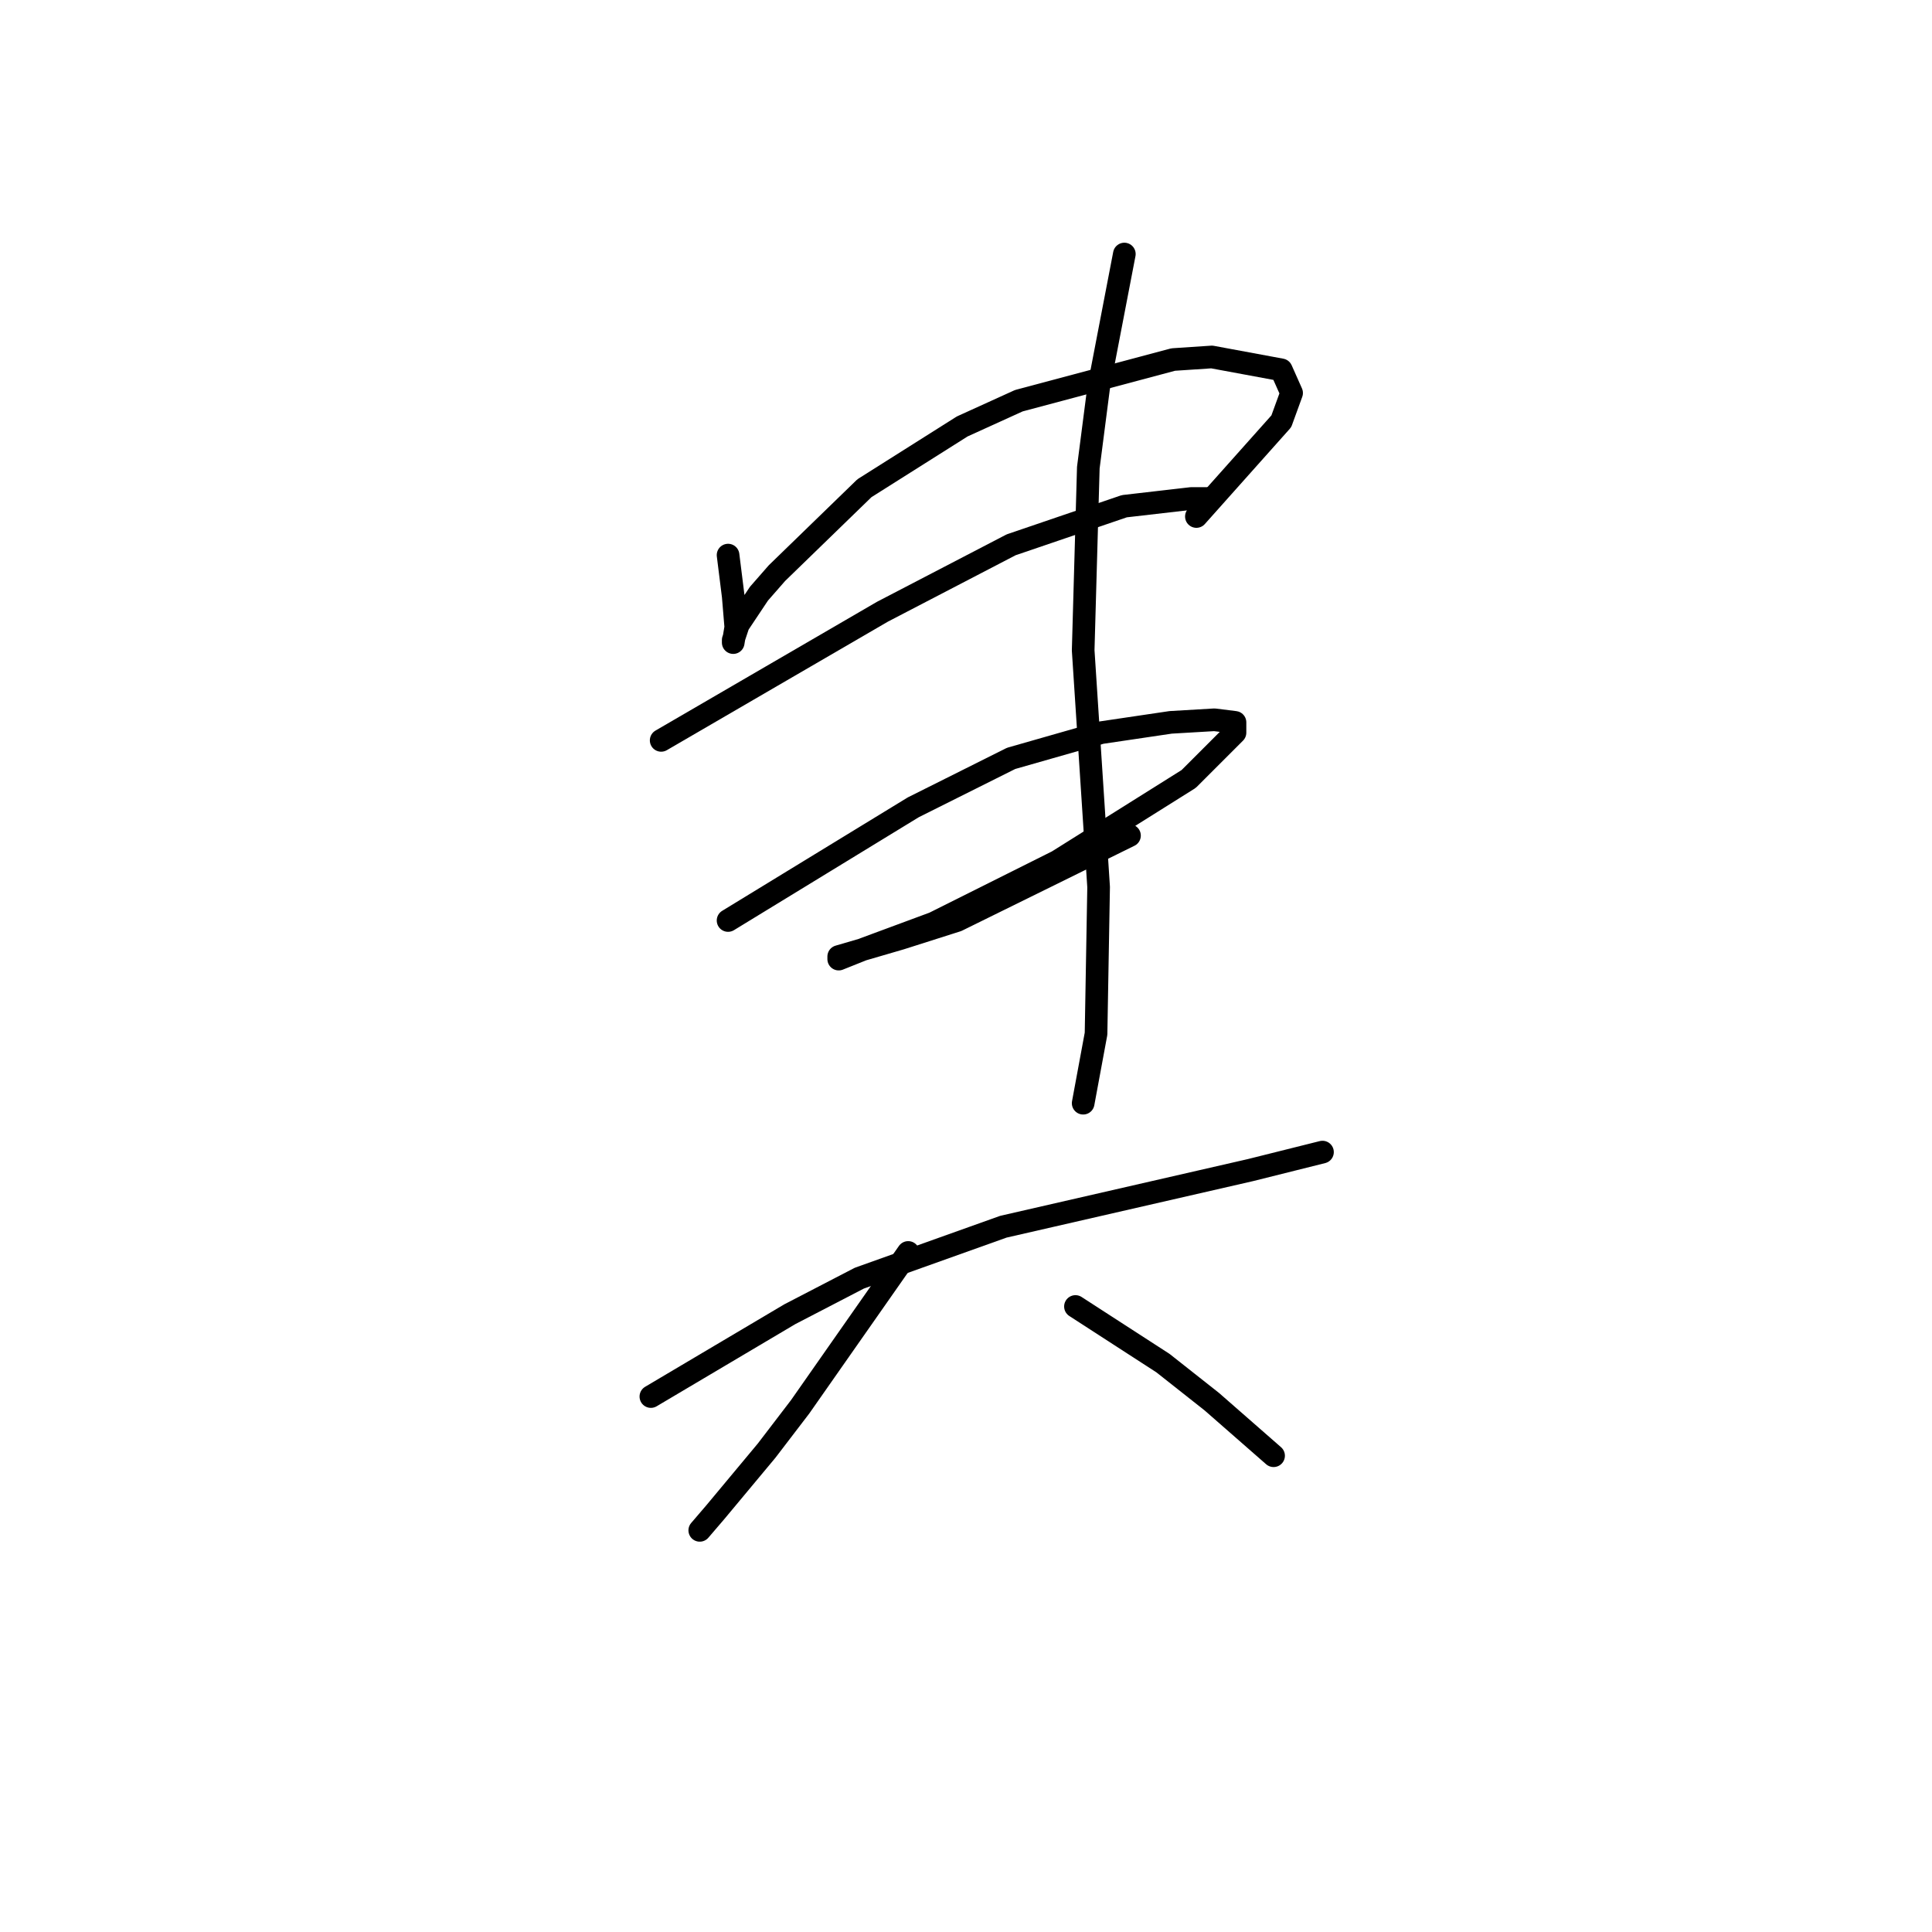 <?xml version="1.0" standalone="no"?>
    <svg width="256" height="256" xmlns="http://www.w3.org/2000/svg" version="1.1">
    <polyline stroke="black" stroke-width="3" stroke-linecap="round" fill="transparent" stroke-linejoin="round" points="96.473 73.554 96.814 76.282 97.155 79.01 97.495 83.101 97.155 85.147 97.155 84.806 97.836 82.76 100.564 78.669 102.951 75.941 114.544 64.689 127.5 56.506 135.002 53.096 155.46 47.641 160.574 47.3 169.78 49.005 171.144 52.073 169.78 55.824 158.528 68.44 158.528 68.44 " />
        <polyline stroke="black" stroke-width="3" stroke-linecap="round" fill="transparent" stroke-linejoin="round" points="87.608 98.104 102.269 89.579 116.931 81.055 133.979 72.19 148.981 67.076 157.846 66.053 160.233 66.053 160.233 66.053 " />
        <polyline stroke="black" stroke-width="3" stroke-linecap="round" fill="transparent" stroke-linejoin="round" points="96.473 121.971 108.747 114.47 121.022 106.969 133.979 100.49 145.913 97.081 155.119 95.717 160.915 95.376 163.643 95.717 163.643 97.081 157.505 103.218 140.116 114.129 123.75 122.312 114.544 125.722 111.134 127.086 111.134 126.745 119.317 124.358 126.819 121.971 149.663 110.719 149.663 110.719 " />
        <polyline stroke="black" stroke-width="3" stroke-linecap="round" fill="transparent" stroke-linejoin="round" points="148.981 33.661 147.276 42.526 145.572 51.391 144.208 61.961 143.526 86.17 145.572 117.539 145.231 136.974 143.526 146.18 143.526 146.18 " />
        <polyline stroke="black" stroke-width="3" stroke-linecap="round" fill="transparent" stroke-linejoin="round" points="86.244 185.05 95.45 179.594 104.656 174.139 113.862 169.365 132.956 162.546 165.689 155.045 175.236 152.658 175.236 152.658 " />
        <polyline stroke="black" stroke-width="3" stroke-linecap="round" fill="transparent" stroke-linejoin="round" points="120.34 165.956 115.567 172.775 110.793 179.594 106.02 186.414 101.587 192.21 94.768 200.393 92.722 202.78 92.722 202.78 " />
        <polyline stroke="black" stroke-width="3" stroke-linecap="round" fill="transparent" stroke-linejoin="round" points="142.503 173.116 148.299 176.867 154.096 180.617 160.574 185.732 168.757 192.892 168.757 192.892 " />
        </svg>